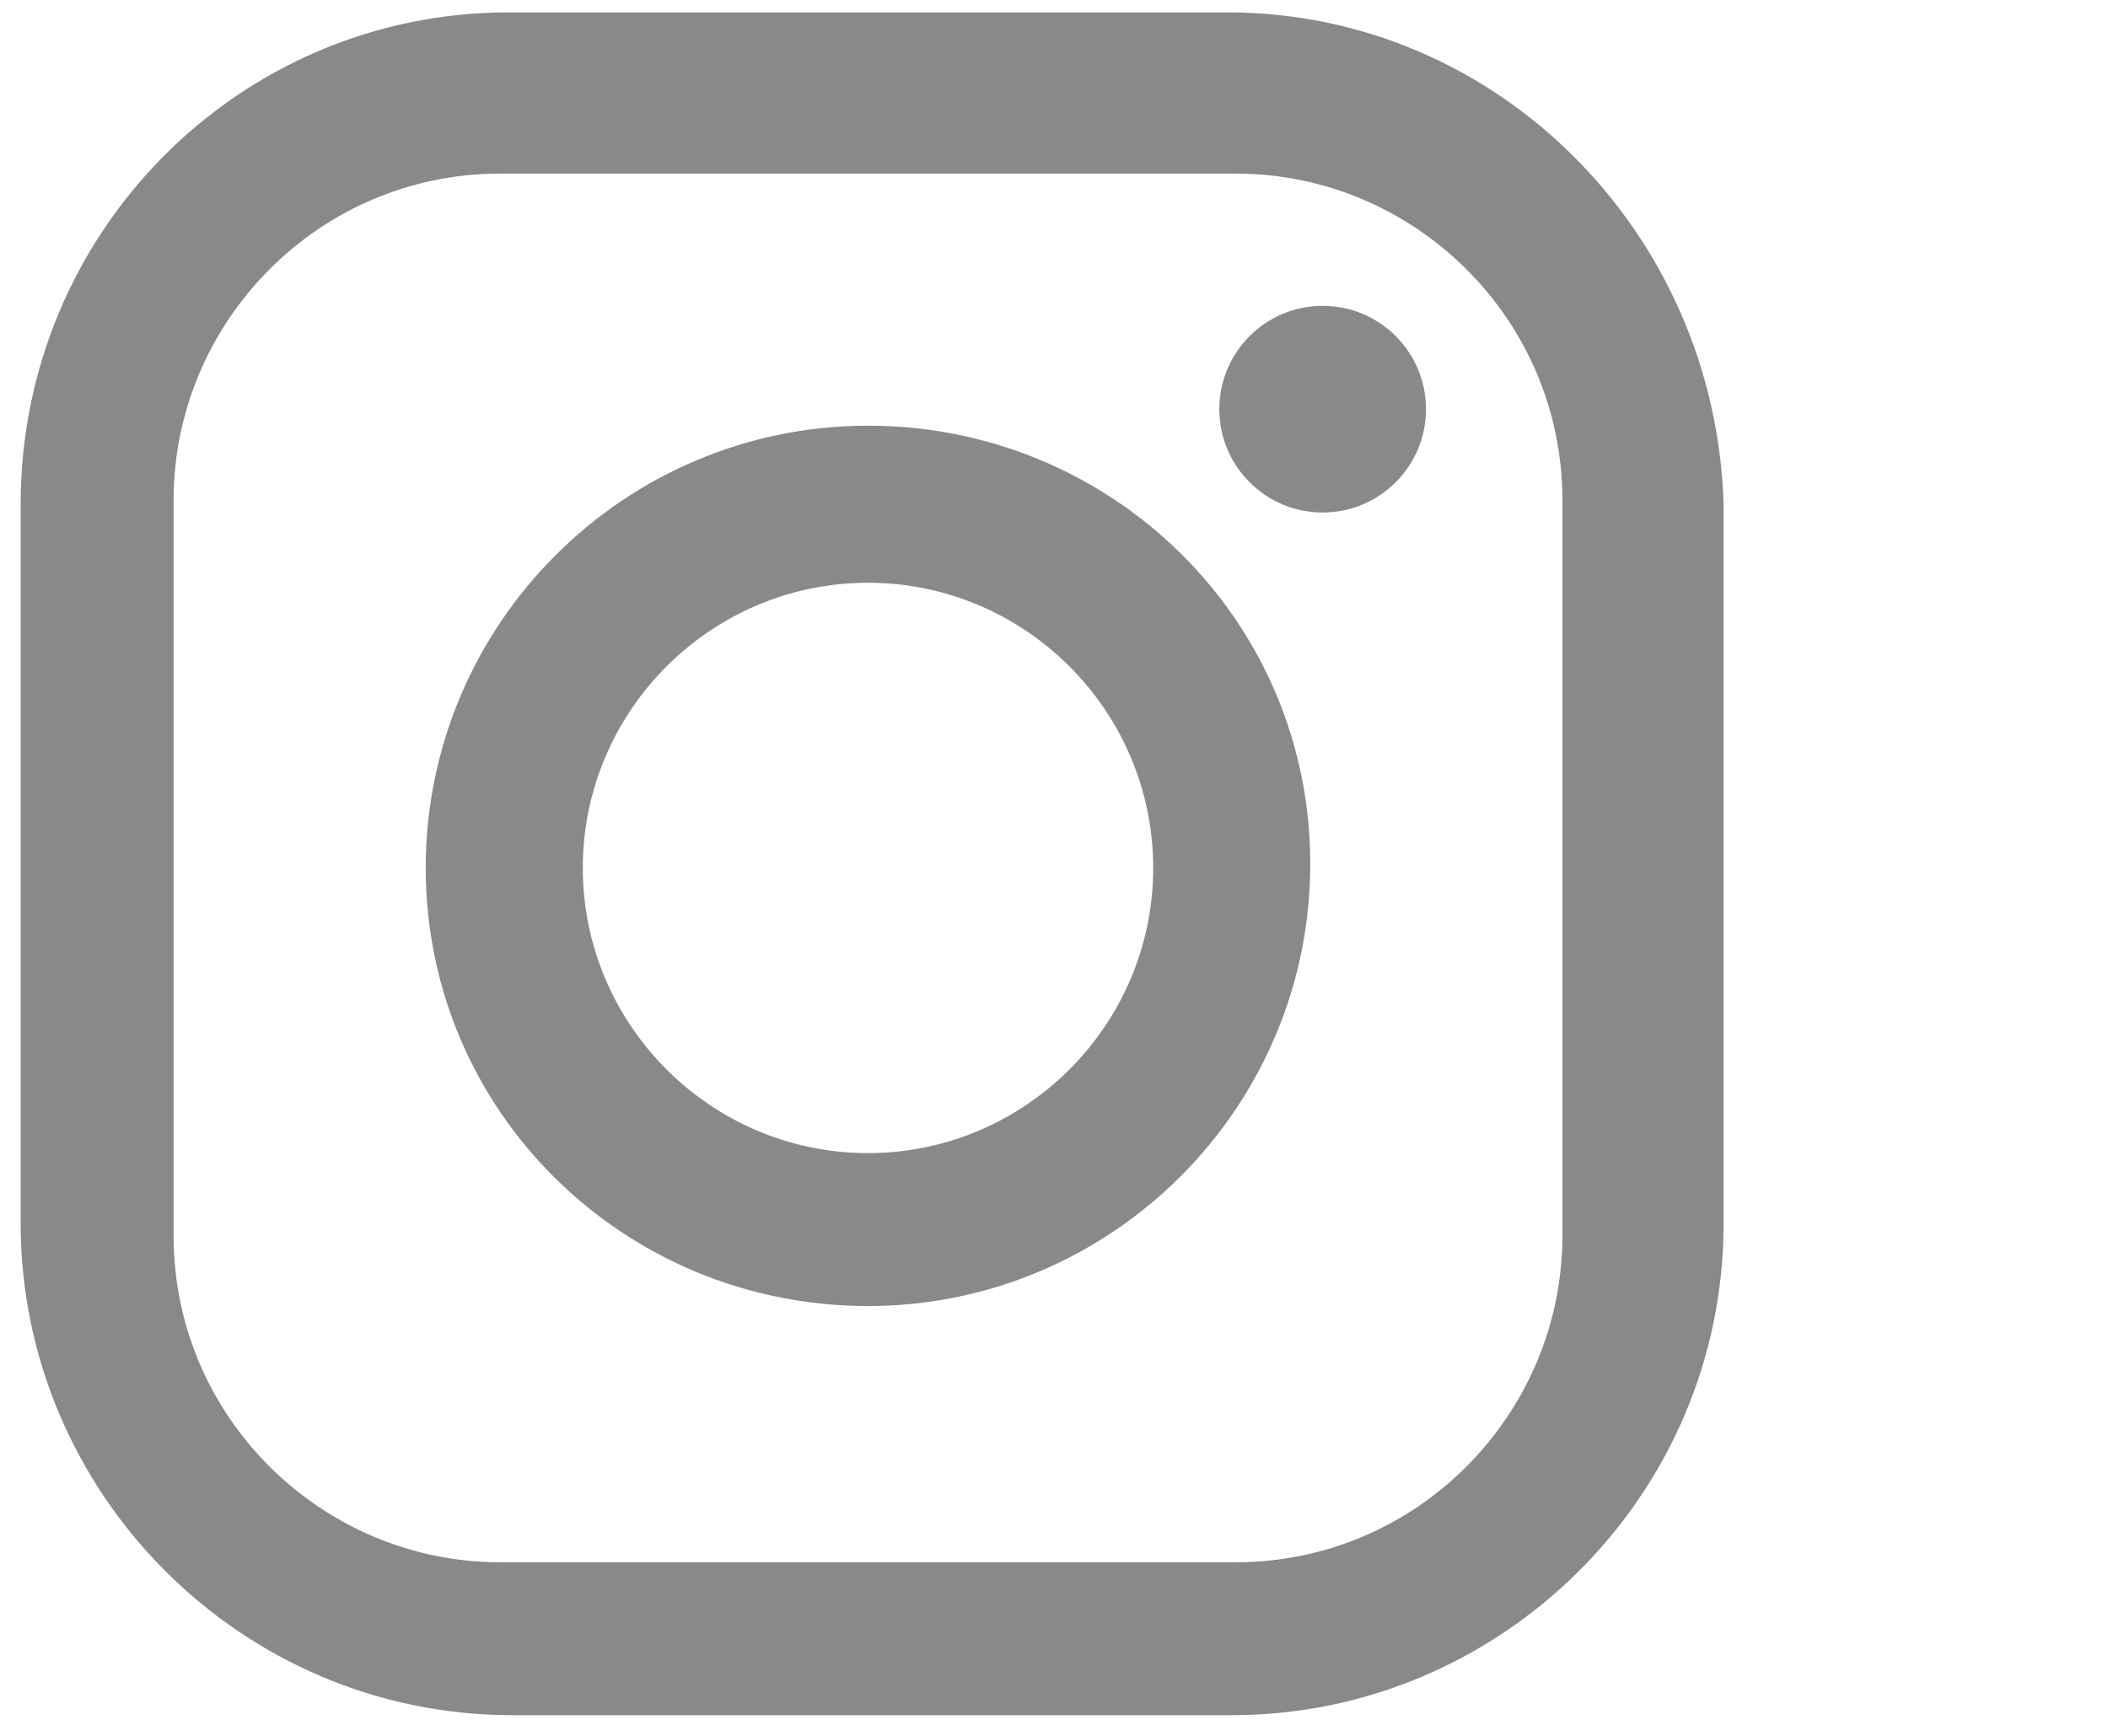 <?xml version="1.0" encoding="utf-8"?>
<!-- Generator: Adobe Illustrator 28.0.0, SVG Export Plug-In . SVG Version: 6.00 Build 0)  -->
<svg version="1.1" id="レイヤー_1" xmlns="http://www.w3.org/2000/svg" xmlns:xlink="http://www.w3.org/1999/xlink" x="0px"
	 y="0px" viewBox="0 0 51 42" style="enable-background:new 0 0 51 42;" xml:space="preserve">
<style type="text/css">
	.st0{fill:#898989;}
</style>
<g>
	<g>
		<path id="XMLID_00000002364753491372357430000003441752640537050521_" class="st0" d="M29.7,0.3H12.3C5.8,0.3,0.5,5.6,0.5,12.2
			v17.4c0,6.5,5.3,11.9,11.9,11.9h17.4c6.5,0,11.9-5.3,11.9-11.9V12.2C41.5,5.6,36.2,0.3,29.7,0.3z M37.8,29.9
			c0,4.3-3.5,7.9-7.9,7.9H12.1c-4.3,0-7.9-3.5-7.9-7.9V12.1c0-4.3,3.5-7.9,7.9-7.9h17.8c4.3,0,7.9,3.5,7.9,7.9V29.9z"/>
		<path id="XMLID_00000165193892285800648440000007779153937788780735_" class="st0" d="M21,10.3c-5.9,0-10.7,4.8-10.7,10.7
			S15.1,31.6,21,31.6s10.7-4.8,10.7-10.7S26.9,10.3,21,10.3z M21,27.9c-3.8,0-6.9-3.1-6.9-6.9s3.1-6.9,6.9-6.9s6.9,3.1,6.9,6.9
			S24.8,27.9,21,27.9z"/>
		<circle id="XMLID_00000064325199550714866750000013034961966662100634_" class="st0" cx="32" cy="9.9" r="2.5"/>
	</g>
</g>
</svg>
